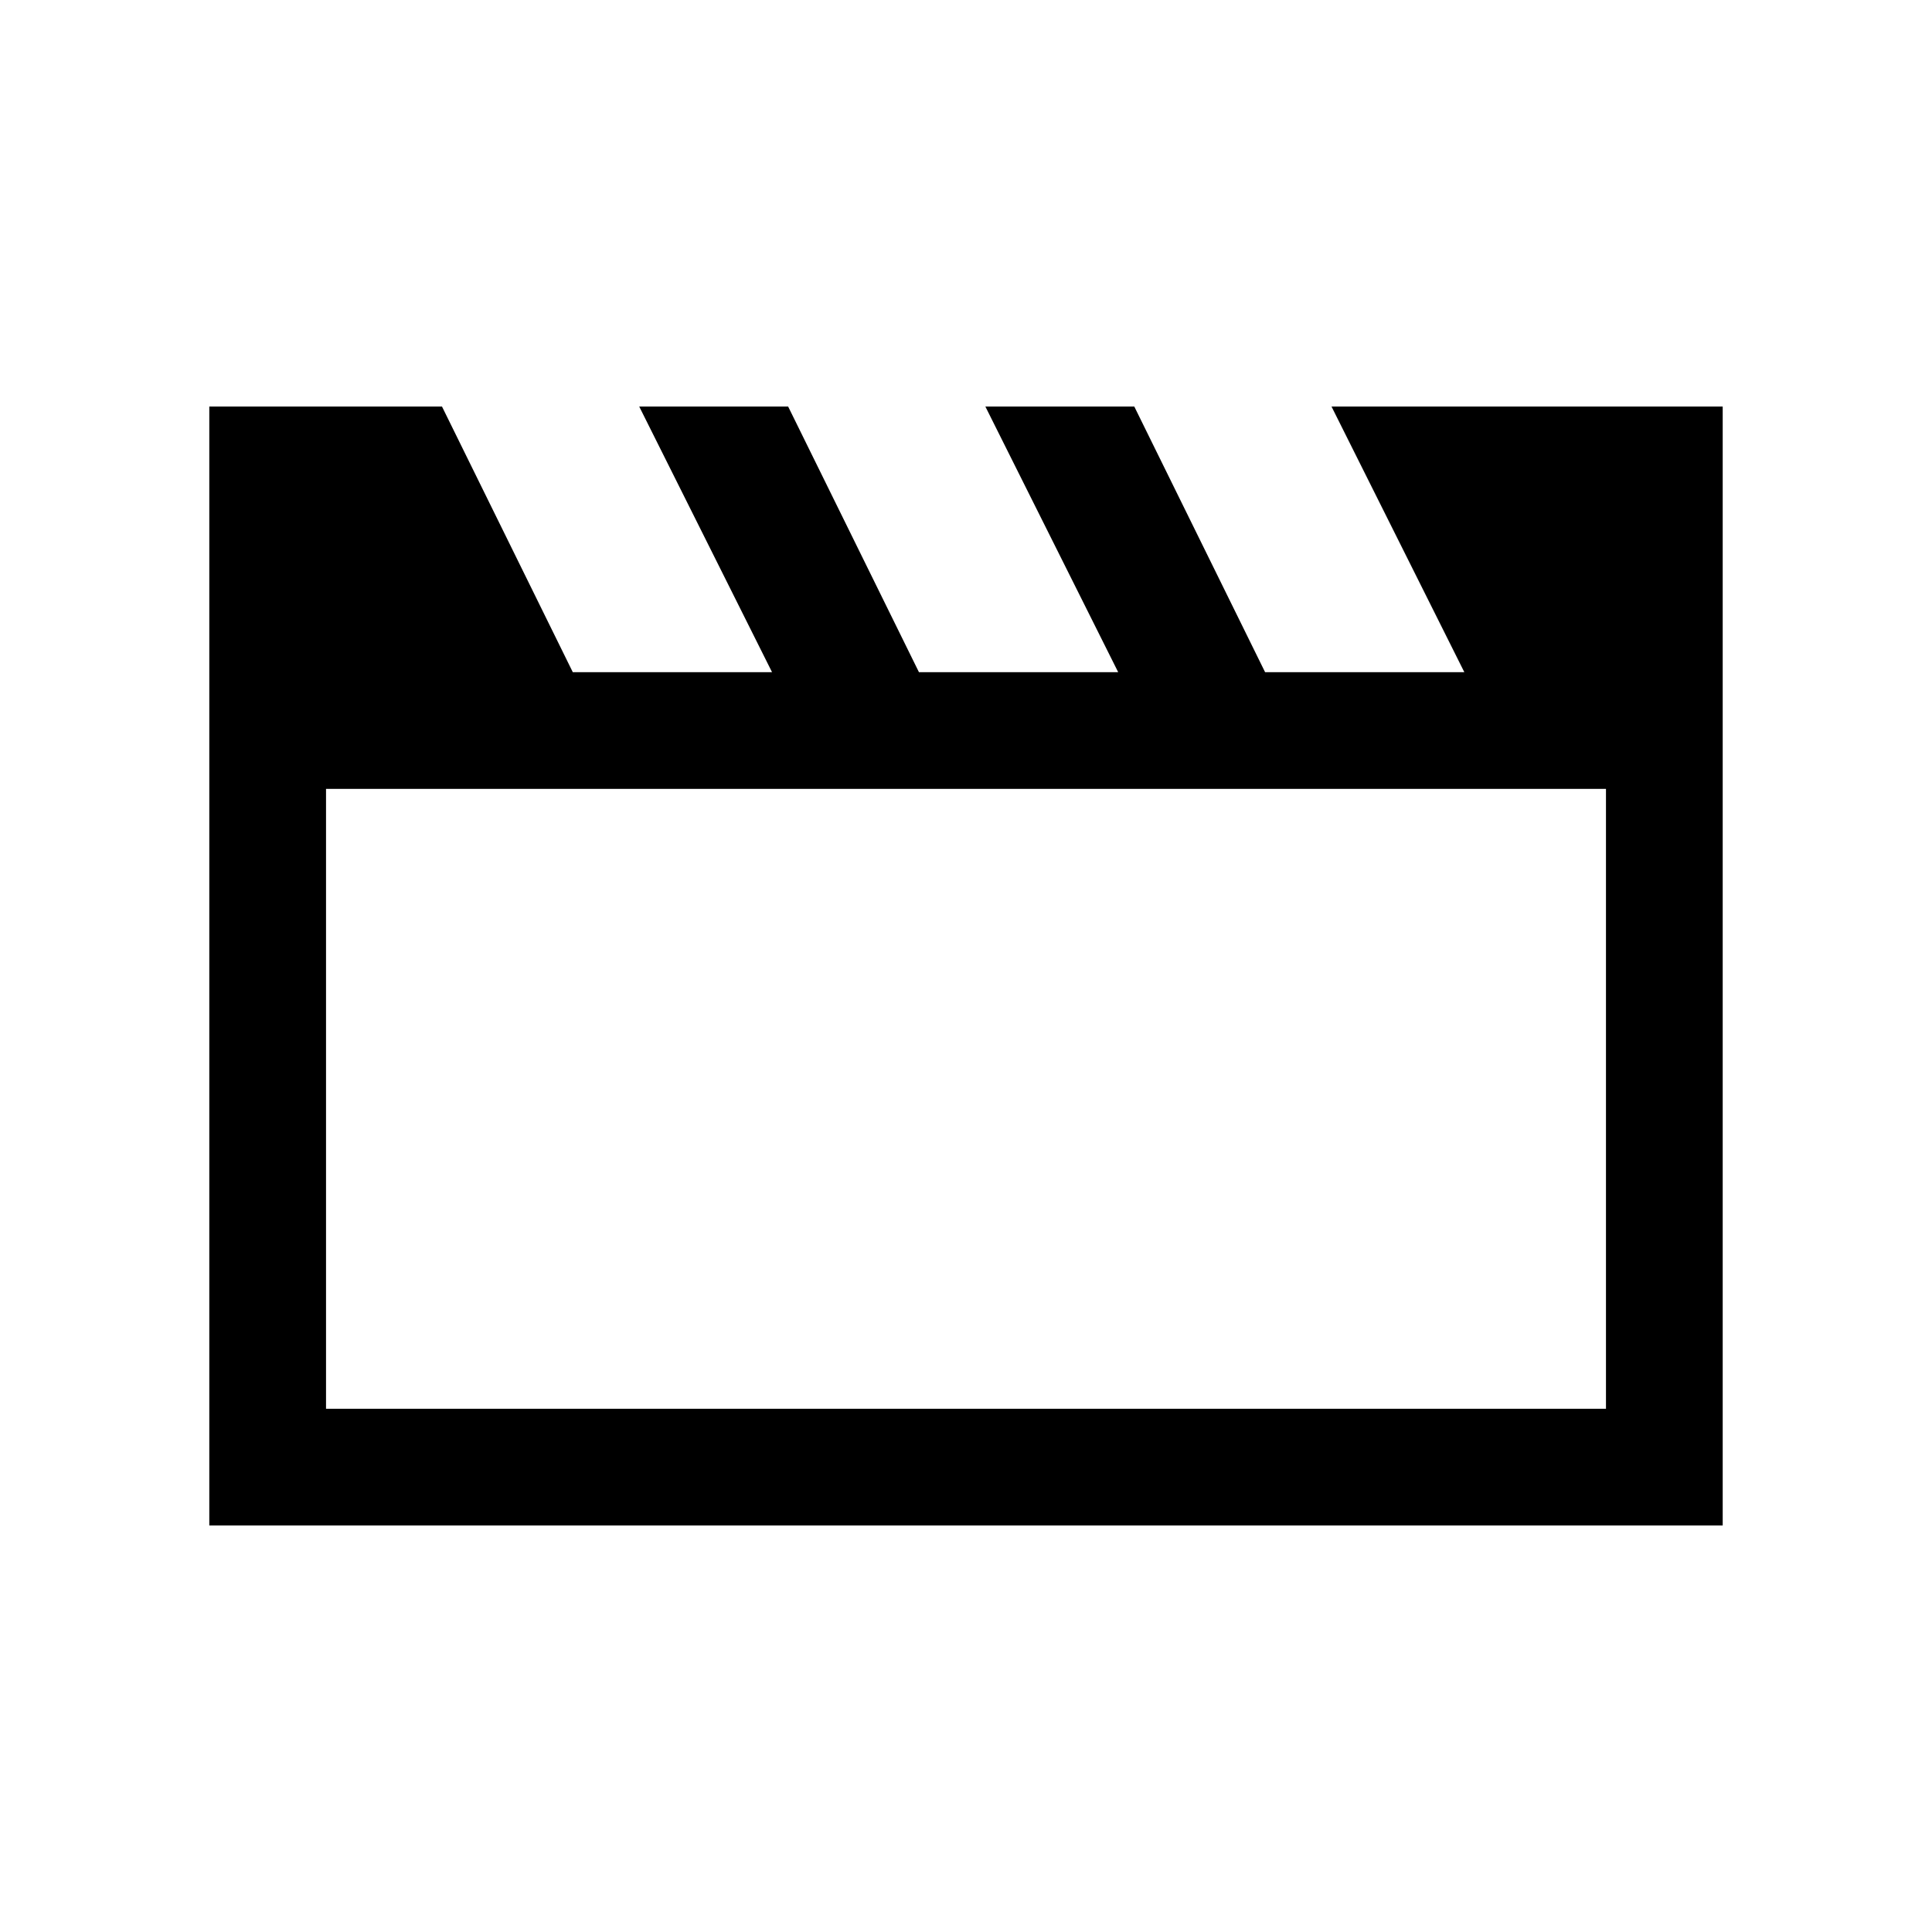<svg xmlns="http://www.w3.org/2000/svg" height="20" viewBox="0 -960 960 960" width="20"><path d="M104-202v-556h115.62l65 132h99l-66-132h74l65 132h99l-66-132h74l65 132h99l-66-132H856v556H104Zm58-366v308h636v-308H162Zm0 0v308-308Z"/></svg>